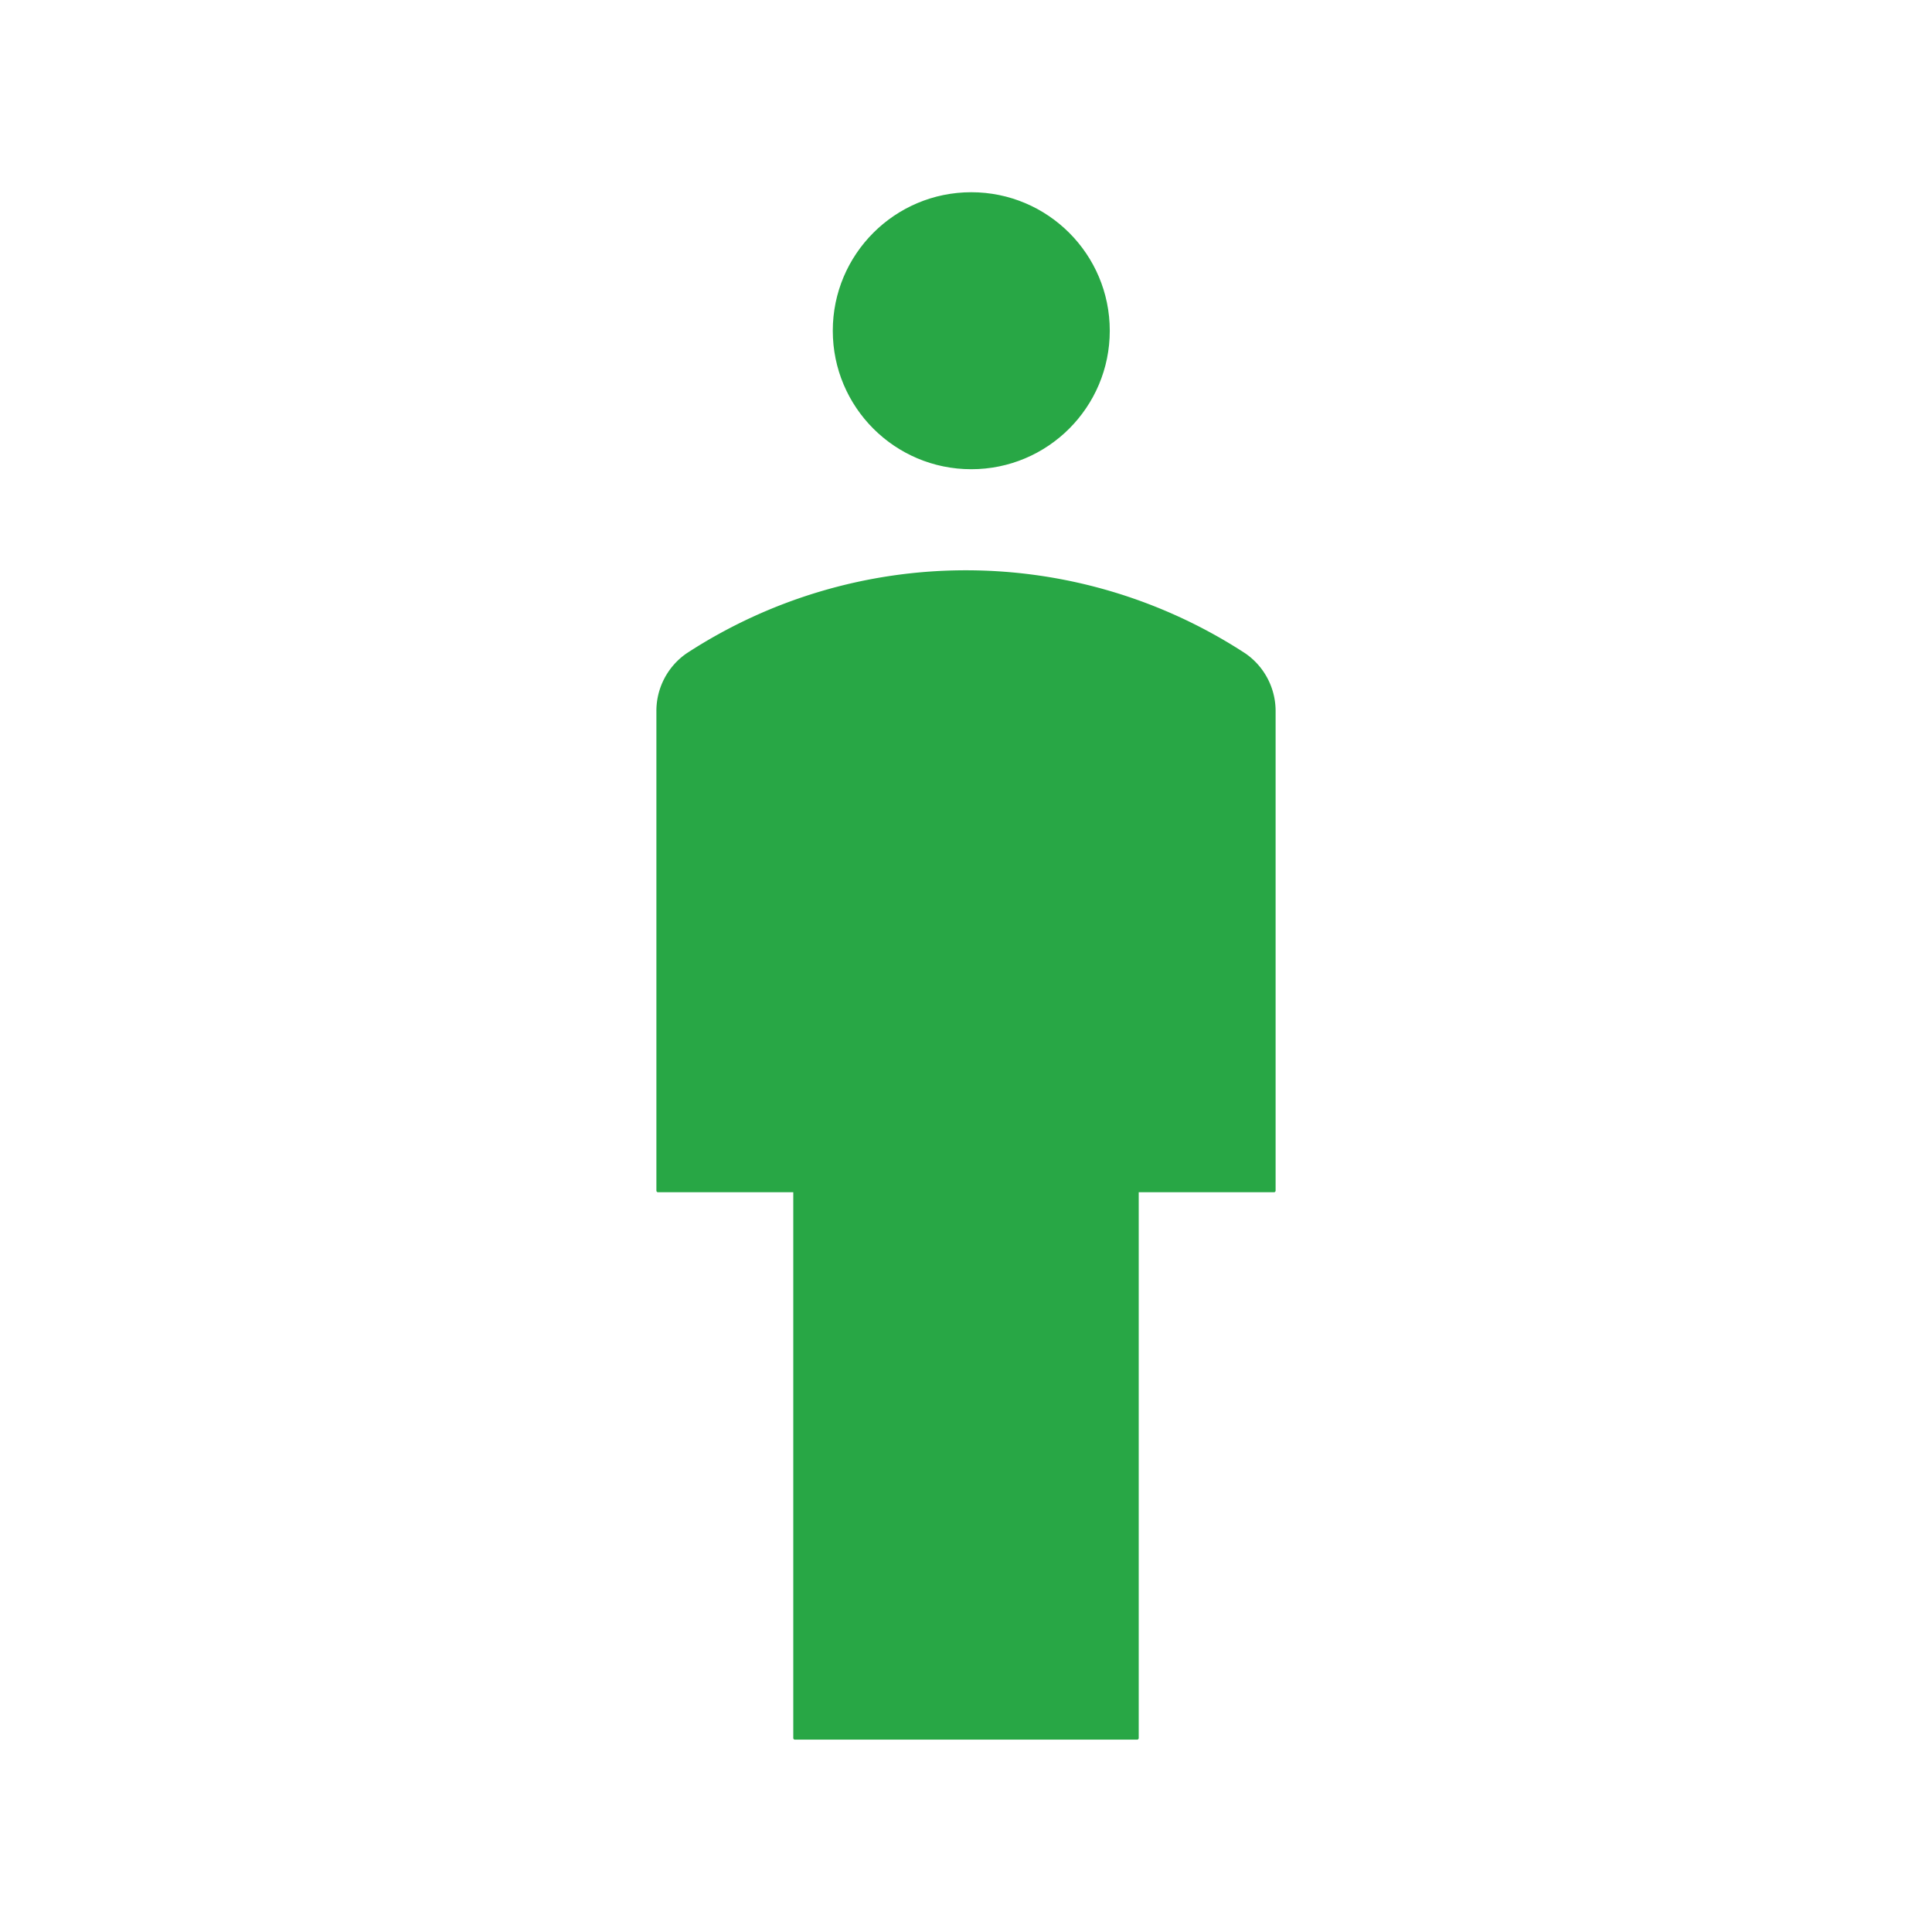 <svg xmlns="http://www.w3.org/2000/svg" viewBox="0 0 600 600"><defs><style>.cls-1{fill:#28a745;stroke:#28a745;stroke-linecap:round;stroke-linejoin:round;}</style></defs><g id="Male"><g id="Male_Person" data-name="Male Person"><circle id="Head" class="cls-1" cx="301.64" cy="102.71" r="42.51"/><path id="Body" class="cls-1" d="M300,177.61a158.21,158.21,0,0,0-86.51,25.72A21.24,21.24,0,0,0,204.35,221V369.76h42.51v170H353.14v-170h42.51V221a21.24,21.24,0,0,0-9.14-17.64A158.21,158.21,0,0,0,300,177.61Z"/></g></g></svg>